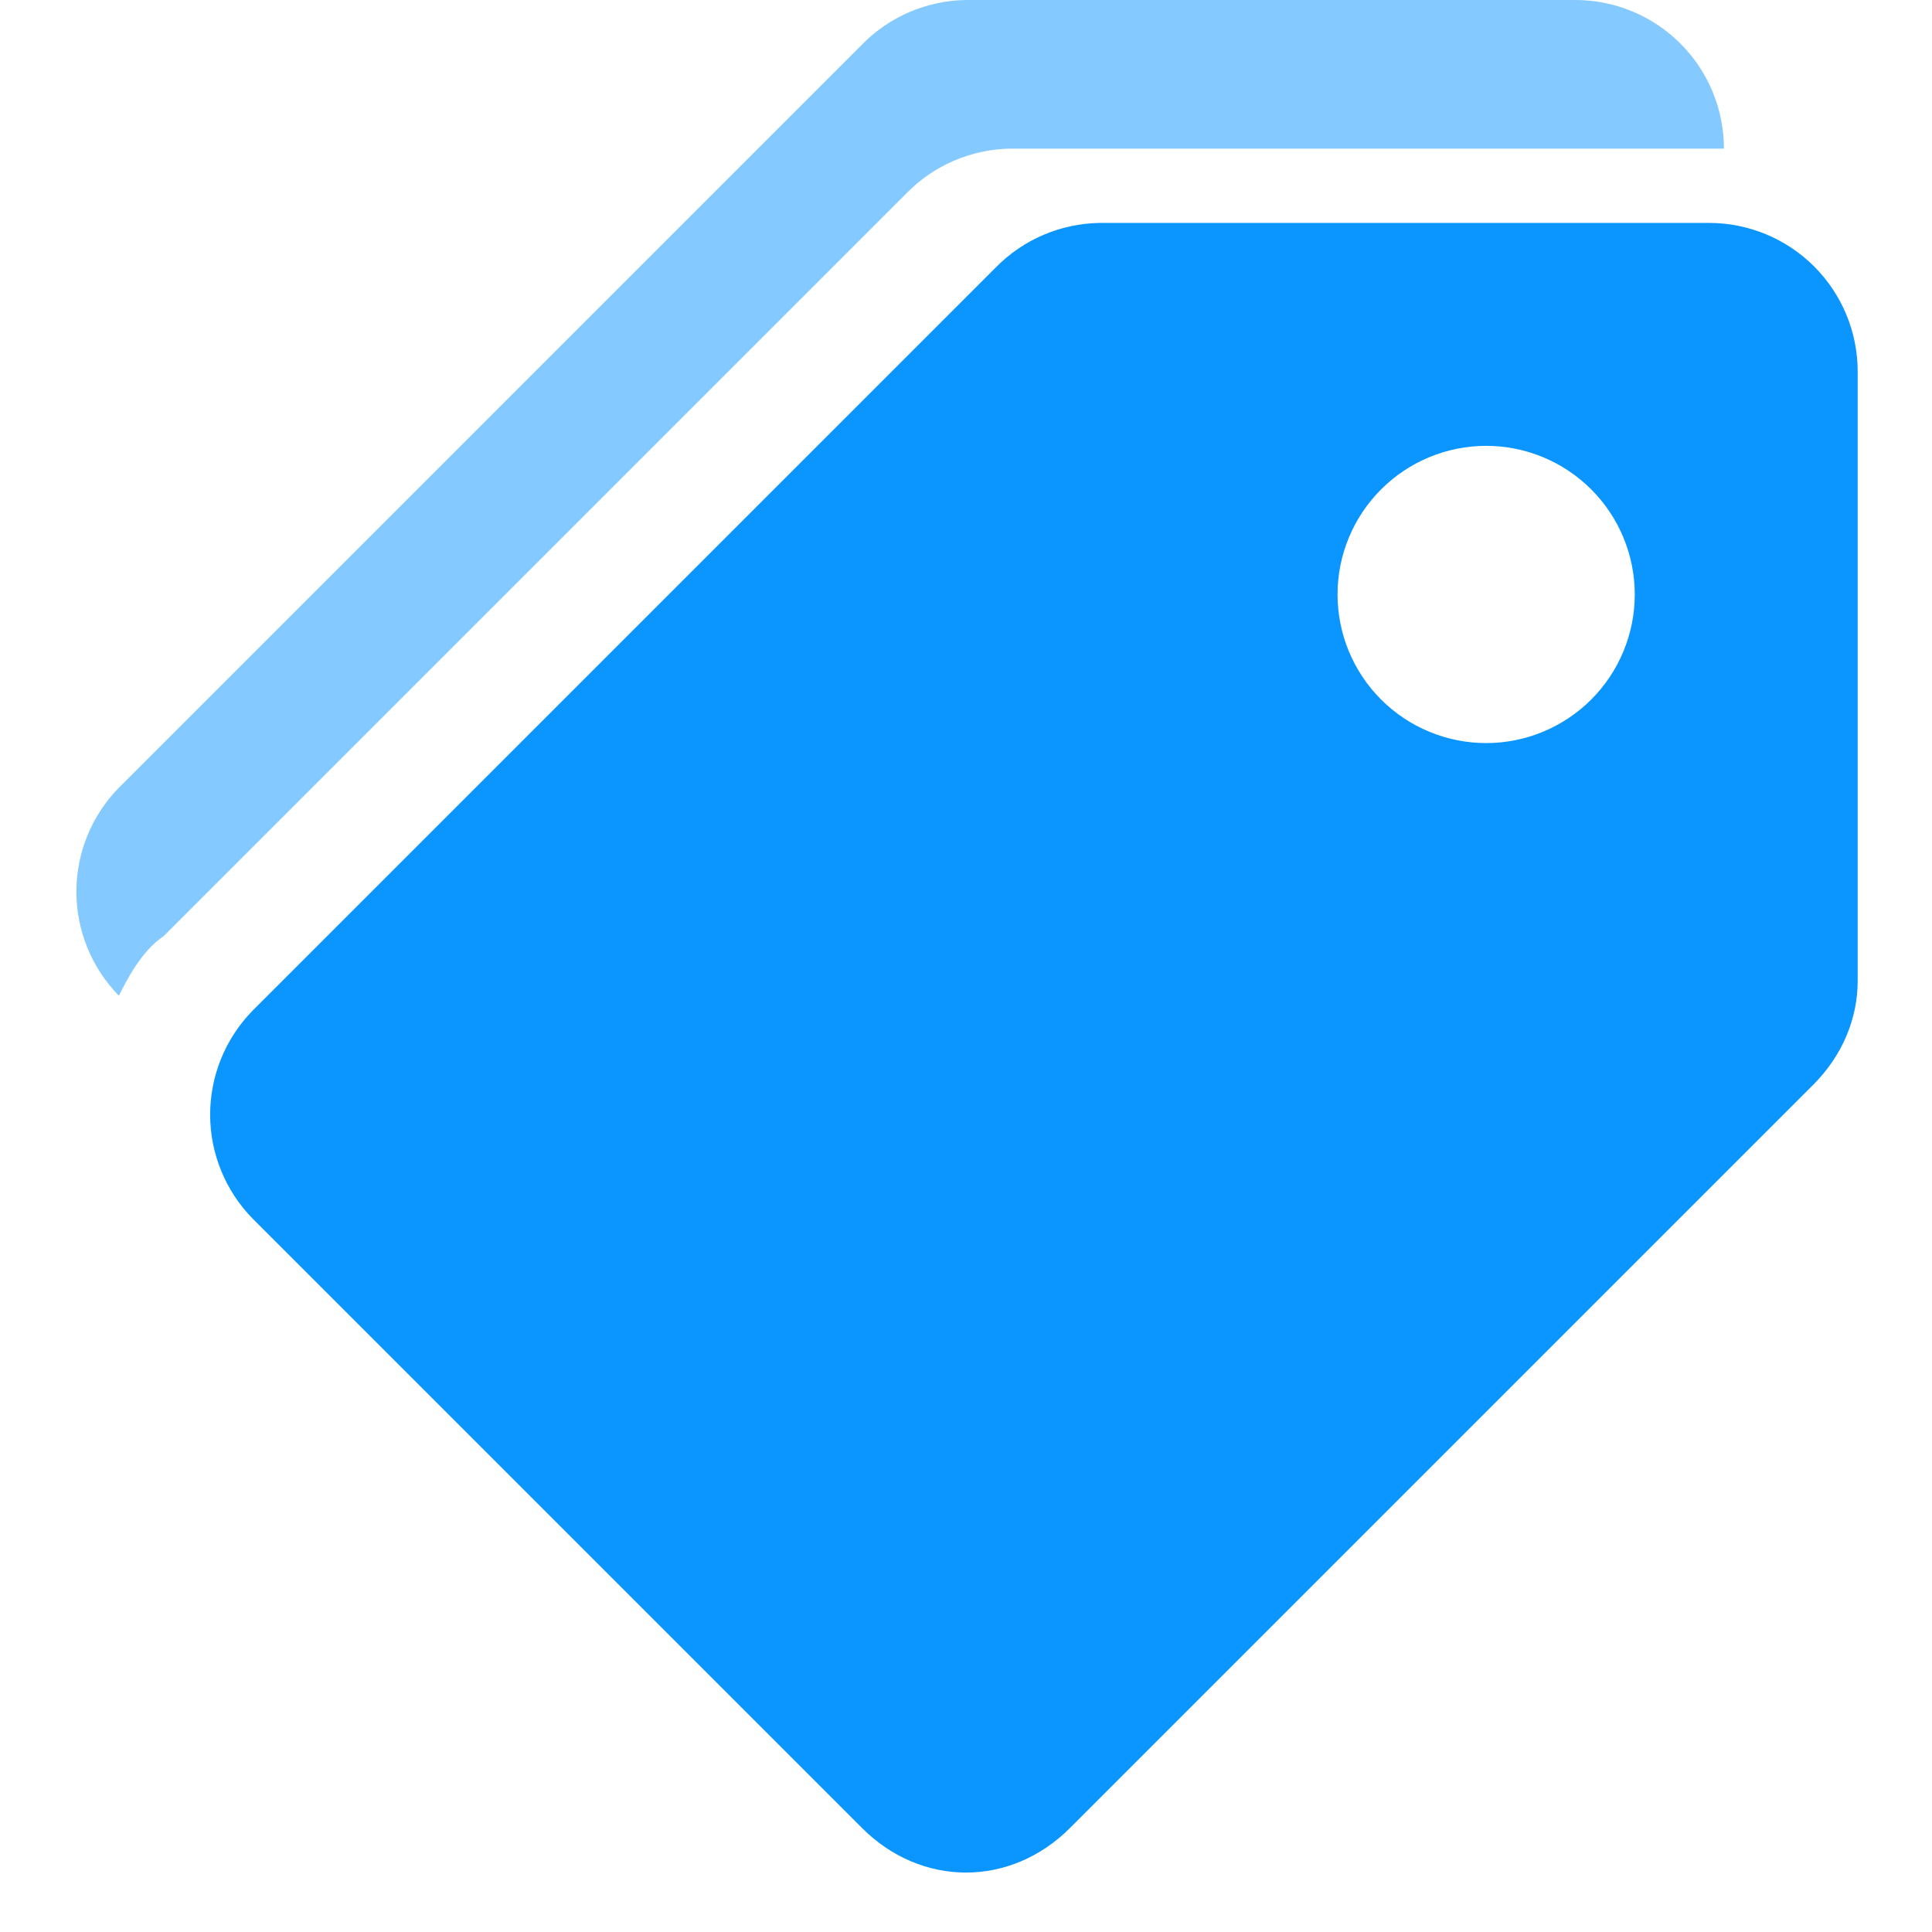 <svg width="26" height="26" viewBox="0 0 26 26" fill="none" xmlns="http://www.w3.org/2000/svg">
<g clip-path="url(#clip0_24_357)">
<path d="M14.8 3C14.273 3.008 13.769 3.223 13.4 3.6L3.4 13.6C3.034 13.974 2.828 14.476 2.828 15C2.828 15.524 3.034 16.026 3.4 16.4L11.6 24.6C12.4 25.4 13.6 25.4 14.4 24.6L24.4 14.6C24.8 14.2 25 13.7 25 13.2V5C25 4.47 24.789 3.961 24.414 3.586C24.039 3.211 23.53 3 23 3H14.8ZM20 10C19.47 10 18.961 9.789 18.586 9.414C18.211 9.039 18 8.53 18 8C18 7.47 18.211 6.961 18.586 6.586C18.961 6.211 19.47 6 20 6C20.53 6 21.039 6.211 21.414 6.586C21.789 6.961 22 7.47 22 8C22 8.53 21.789 9.039 21.414 9.414C21.039 9.789 20.53 10 20 10Z" fill="#0A95FF"/>
<path opacity="0.5" d="M13 0C12.473 0.008 11.969 0.223 11.6 0.6L1.6 10.6C1.234 10.974 1.028 11.476 1.028 12C1.028 12.524 1.234 13.026 1.6 13.4C1.7 13.2 1.9 12.8 2.2 12.6L12.2 2.6C12.569 2.223 13.072 2.008 13.6 2H23.2C23.2 1.47 22.989 0.961 22.614 0.586C22.239 0.211 21.73 0 21.2 0L13 0Z" fill="#0A95FF"/>
</g>
<defs>
<clipPath id="clip0_24_357">
<rect width="26" height="26" fill="white"/>
</clipPath>
</defs>
</svg>
